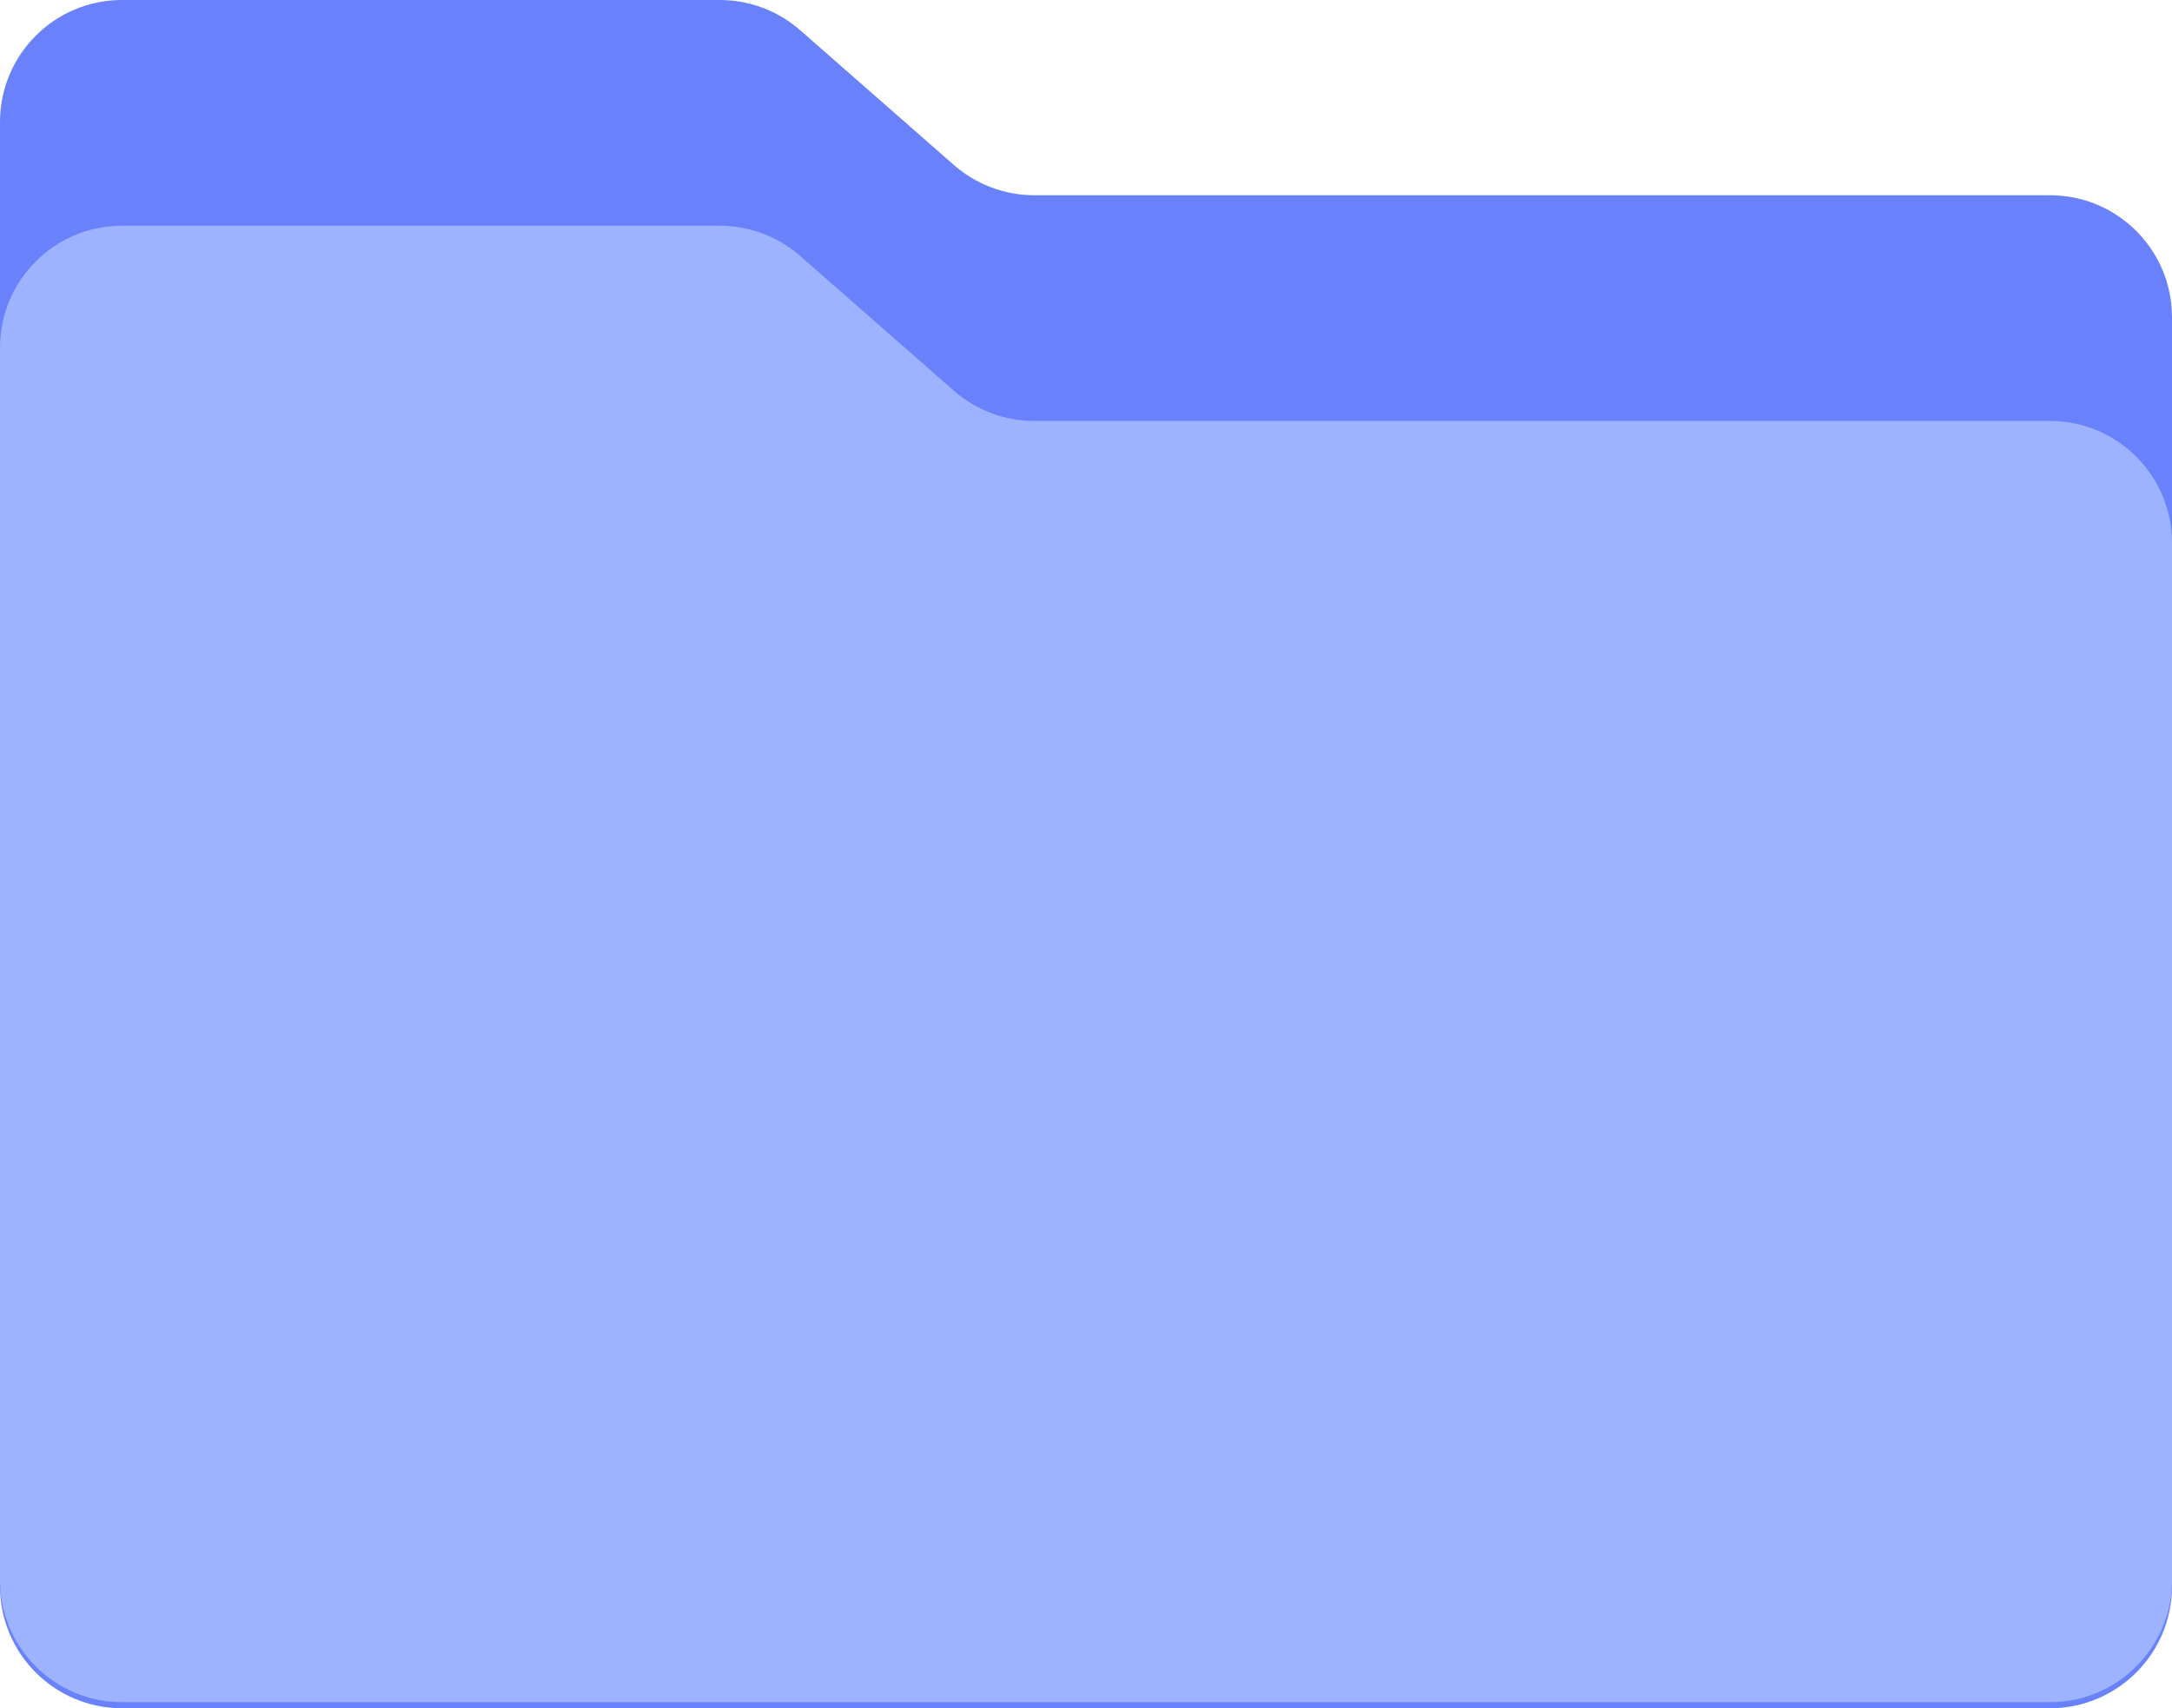 <svg width="356" height="280" viewBox="0 0 356 280" fill="none" xmlns="http://www.w3.org/2000/svg">
<path d="M0 20C0 8.954 8.954 0 20 0H117.974C122.825 0 127.511 1.763 131.159 4.961L156.341 27.039C159.989 30.237 164.675 32 169.526 32H336C347.046 32 356 40.954 356 52V260C356 271.046 347.046 280 336 280H20C8.954 280 0 271.046 0 260V20Z" fill="#6A81FC"/>
<path d="M0 57C0 45.954 8.954 37 20 37H117.974C122.825 37 127.511 38.763 131.159 41.961L156.341 64.039C159.989 67.237 164.675 69 169.526 69H336C347.046 69 356 77.954 356 89V259C356 270.046 347.046 279 336 279H20C8.954 279 0 270.046 0 259V57Z" fill="#9EB3FF"/>
</svg>
